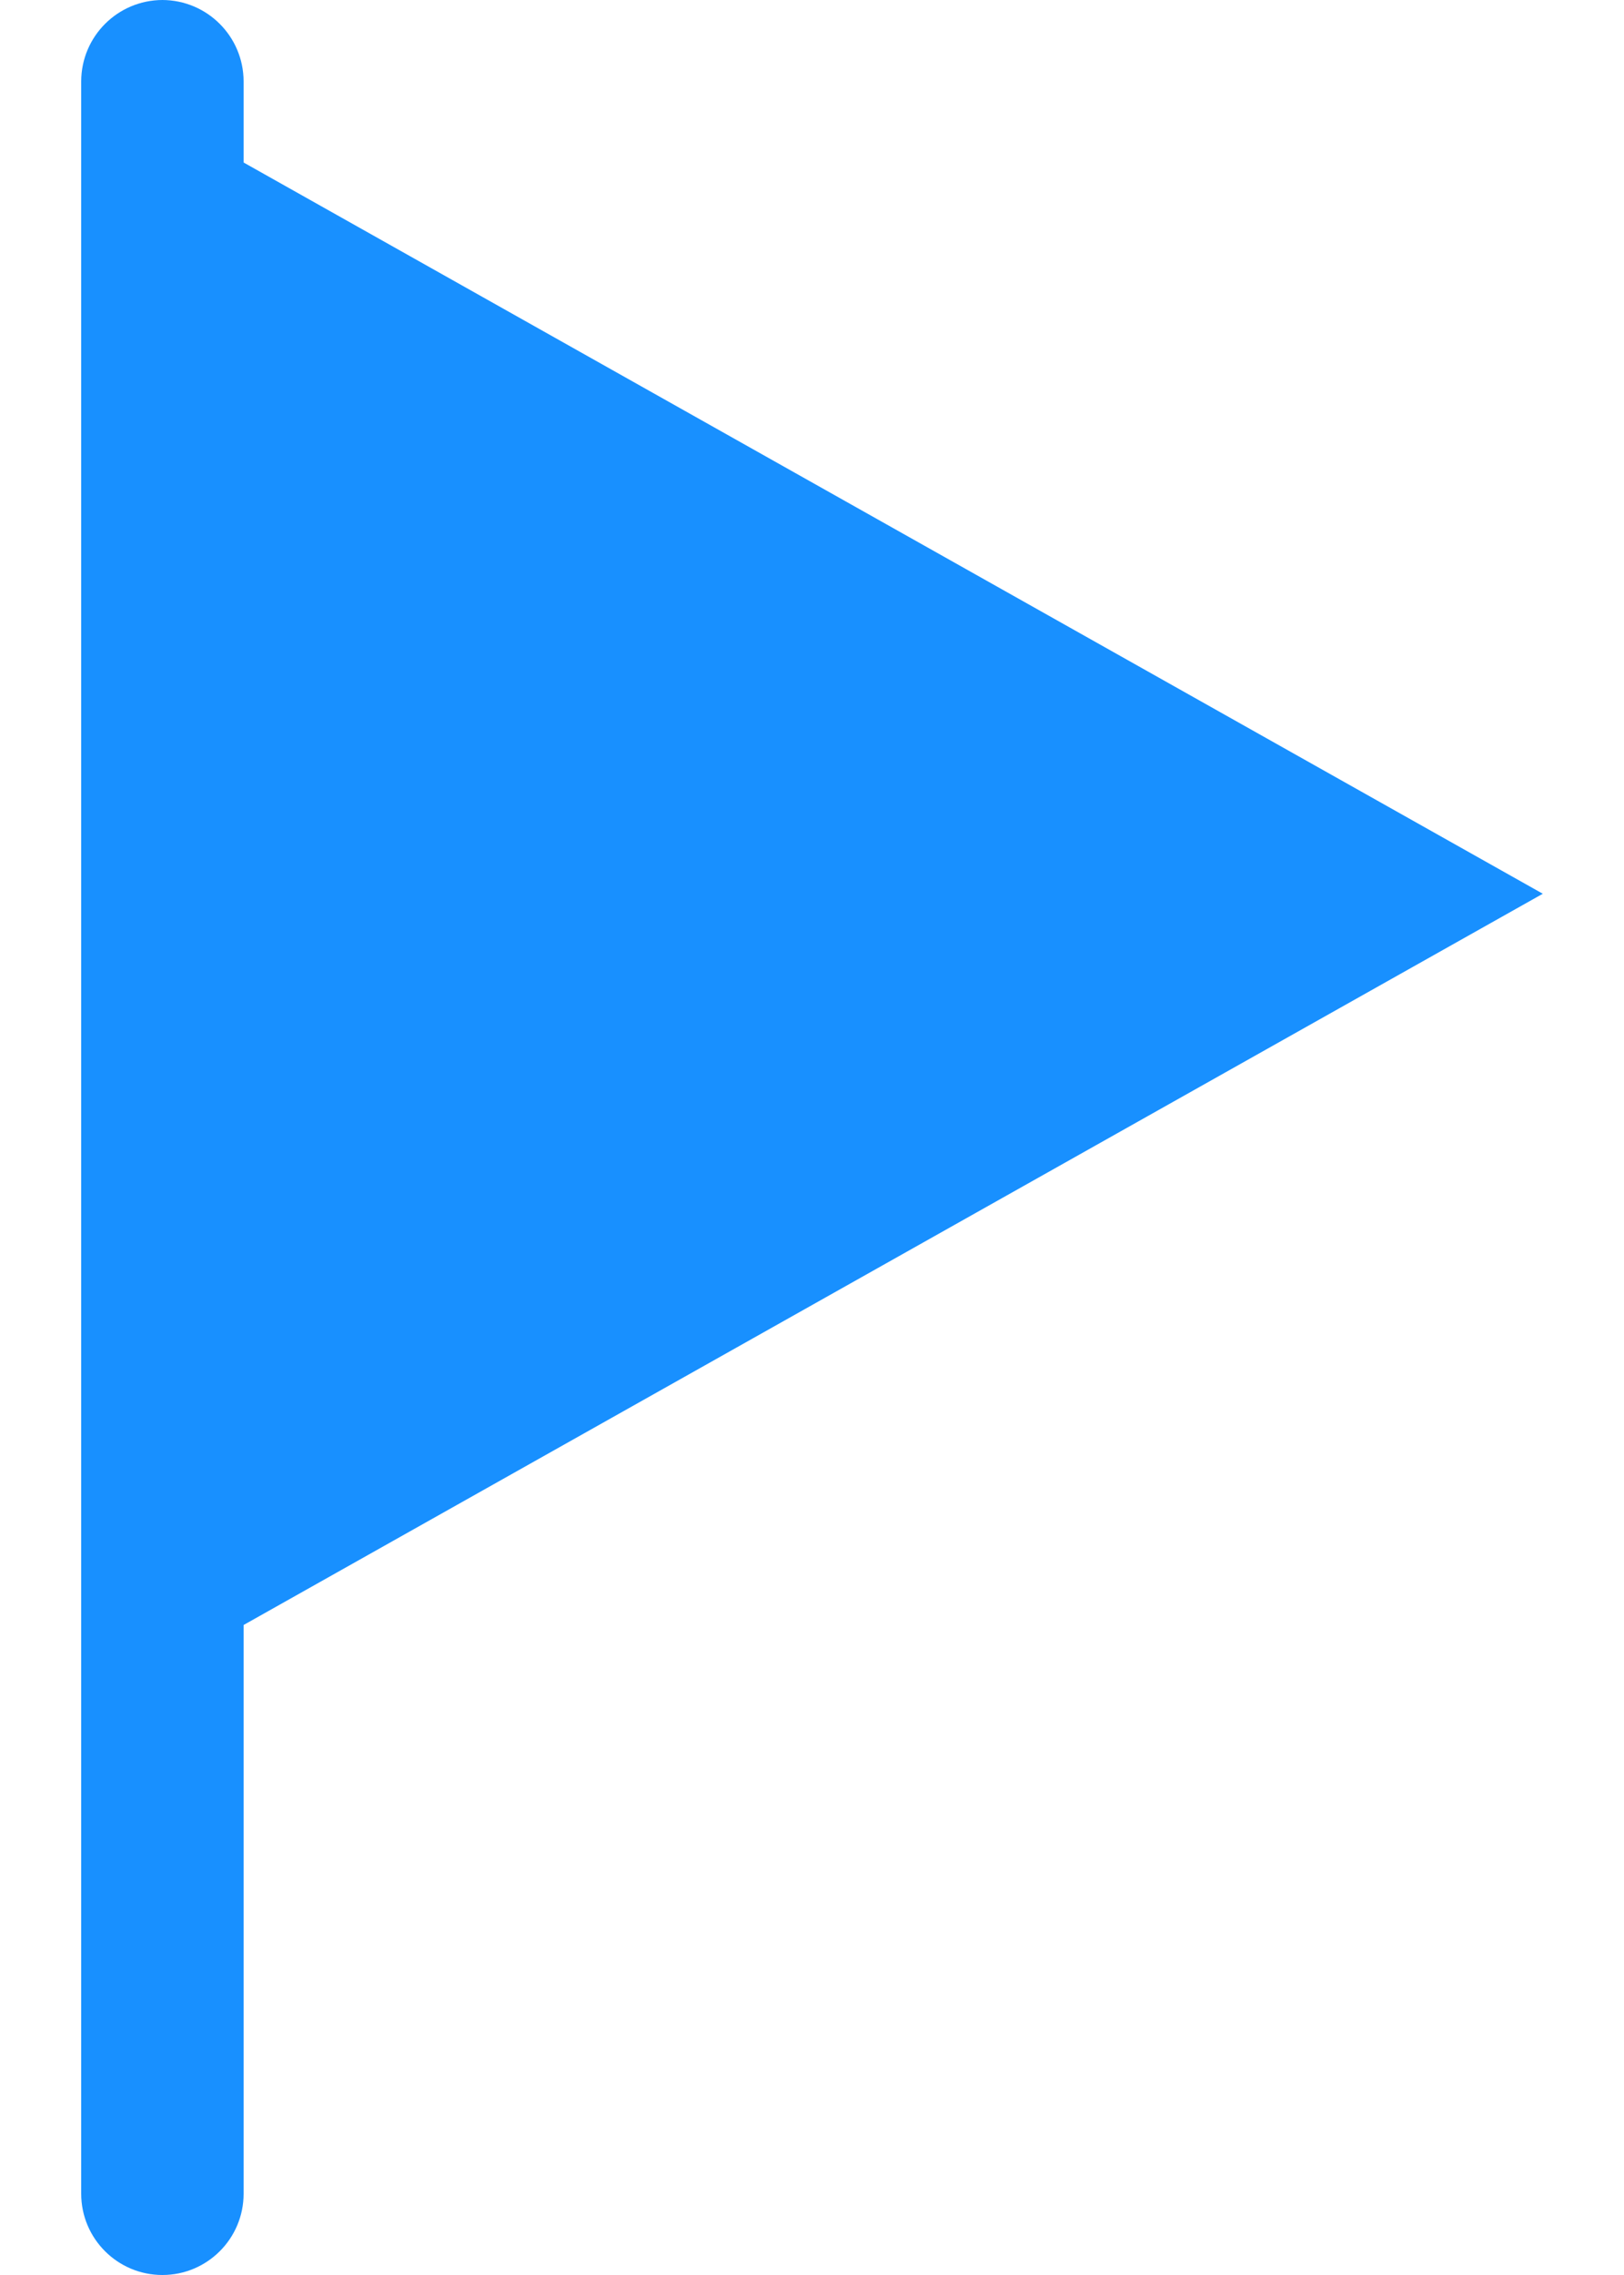 <?xml version="1.0" encoding="UTF-8"?>
<svg width="10px" height="14px" viewBox="0 0 10 14" version="1.1" xmlns="http://www.w3.org/2000/svg" xmlns:xlink="http://www.w3.org/1999/xlink">
    <title></title>
    <g id="页面-1" stroke="none" stroke-width="1" fill="none" fill-rule="evenodd">
        <g id="3个group目录收起" transform="translate(-263, -767)" fill-rule="nonzero">
            <g id="编组-2" transform="translate(119, 686)">
                <g id="编组-8" transform="translate(21, 64)">
                    <g id="basegroup" transform="translate(120, 16)">
                        <rect id="矩形" fill="#FFFFFF" opacity="0" x="0" y="0" width="16" height="16" rx="2"></rect>
                        <path d="M4,1 C3.724,1.001 3.501,1.224 3.5,1.5 L3.5,14.5 C3.5,14.776 3.724,15 4,15 C4.276,15 4.5,14.776 4.5,14.5 L4.5,1.5 C4.499,1.224 4.276,1.001 4,1 L4,1 Z M4.5,2 L12.5,6.5 L4.5,11" id="形状" fill="#1890FF"></path>
                    </g>
                </g>
            </g>
        </g>
    </g>
</svg>